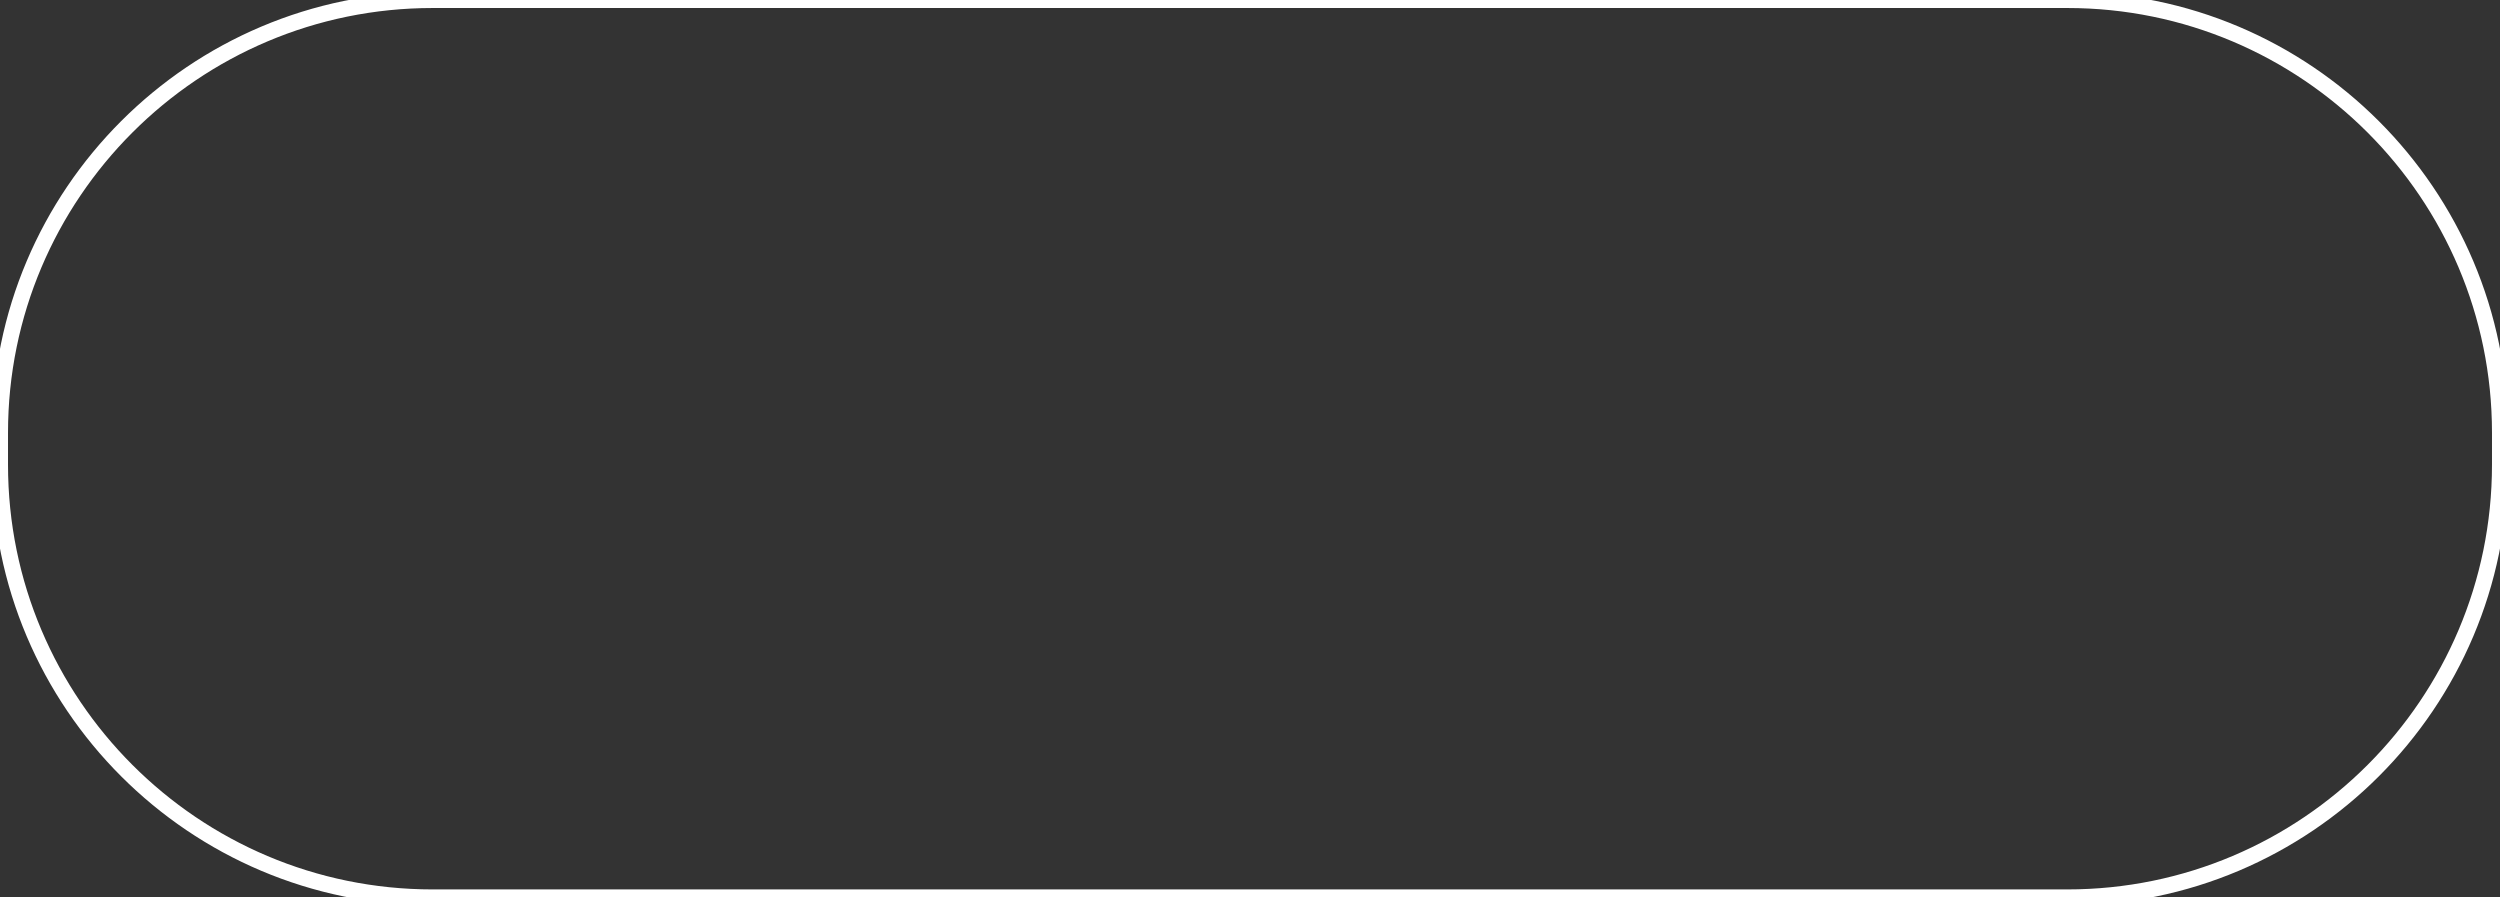 <?xml version="1.0" encoding="utf-8"?>
<!-- Generator: Adobe Illustrator 27.5.0, SVG Export Plug-In . SVG Version: 6.00 Build 0)  -->
<svg version="1.1" id="Layer_1" xmlns="http://www.w3.org/2000/svg" xmlns:xlink="http://www.w3.org/1999/xlink" x="0px" y="0px"
	 viewBox="0 0 156 56" style="enable-background:new 0 0 156 56;" xml:space="preserve">
<rect x="0" y="0" width="156" height="56" fill="#333333" stroke="none"/>
<style type="text/css">
	.st0{fill:none;stroke:#FFFFFF;stroke-miterlimit:10;}
</style>
<path class="st0" d="M0,27C0,12.1,12.1,0,27,0h102c14.9,0,27,12.1,27,27v2c0,14.9-12.1,27-27,27H27C12.1,56,0,43.9,0,29V27z"/>
</svg>
